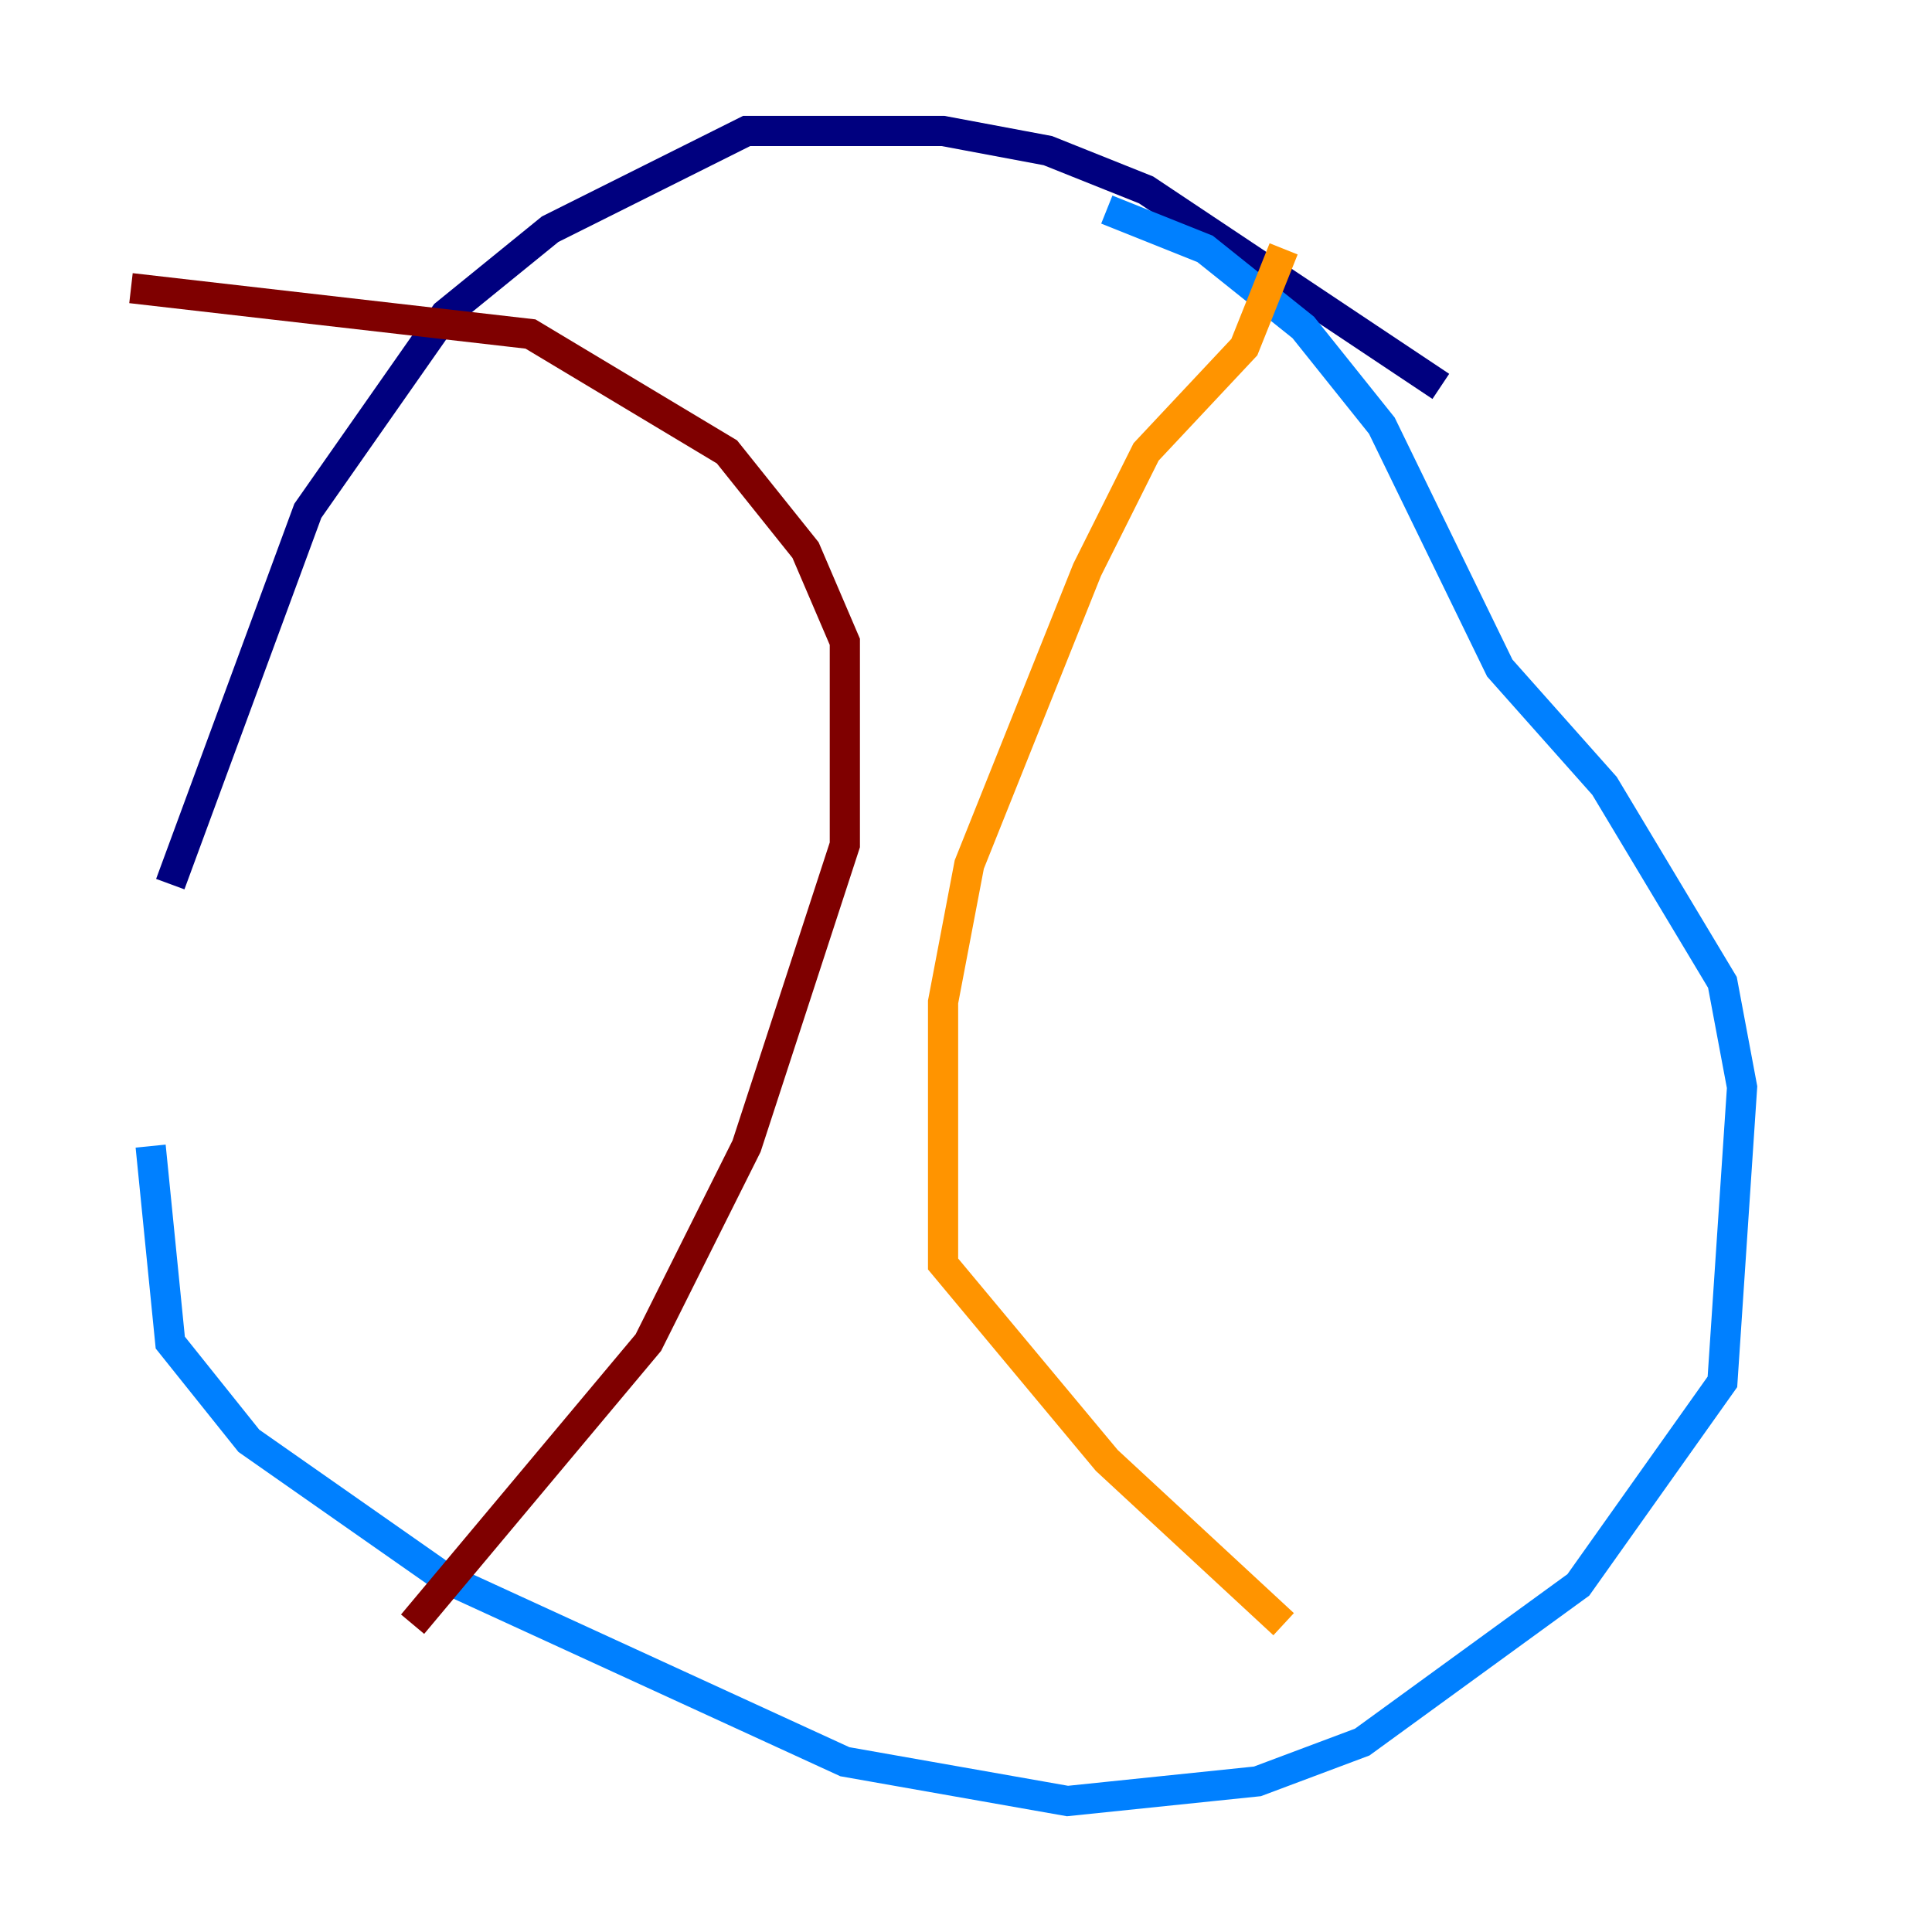 <?xml version="1.0" encoding="utf-8" ?>
<svg baseProfile="tiny" height="128" version="1.2" viewBox="0,0,128,128" width="128" xmlns="http://www.w3.org/2000/svg" xmlns:ev="http://www.w3.org/2001/xml-events" xmlns:xlink="http://www.w3.org/1999/xlink"><defs /><polyline fill="none" points="95.458,25.6 75.932,12.583 69.424,9.98 62.481,8.678 49.464,8.678 36.447,15.186 29.505,20.827 20.393,33.844 11.281,58.576" stroke="#00007f" stroke-width="2" /><polyline fill="none" points="9.98,75.932 11.281,88.949 16.488,95.458 29.505,104.57 55.973,116.719 70.725,119.322 83.308,118.02 90.251,115.417 104.57,105.003 114.115,91.552 115.417,72.027 114.115,65.085 106.305,52.068 99.363,44.258 91.552,28.203 86.346,21.695 79.837,16.488 73.329,13.885" stroke="#0080ff" stroke-width="2" /><polyline fill="none" points="85.044,16.488 85.044,16.488" stroke="#7cff79" stroke-width="2" /><polyline fill="none" points="85.044,16.488 82.441,22.997 75.932,29.939 72.027,37.749 64.217,57.275 62.481,66.386 62.481,83.742 73.329,96.759 85.044,107.607" stroke="#ff9400" stroke-width="2" /><polyline fill="none" points="8.678,19.091 35.146,22.129 48.163,29.939 53.37,36.447 55.973,42.522 55.973,55.973 49.464,75.932 42.956,88.949 27.336,107.607" stroke="#7f0000" stroke-width="2" /></svg>